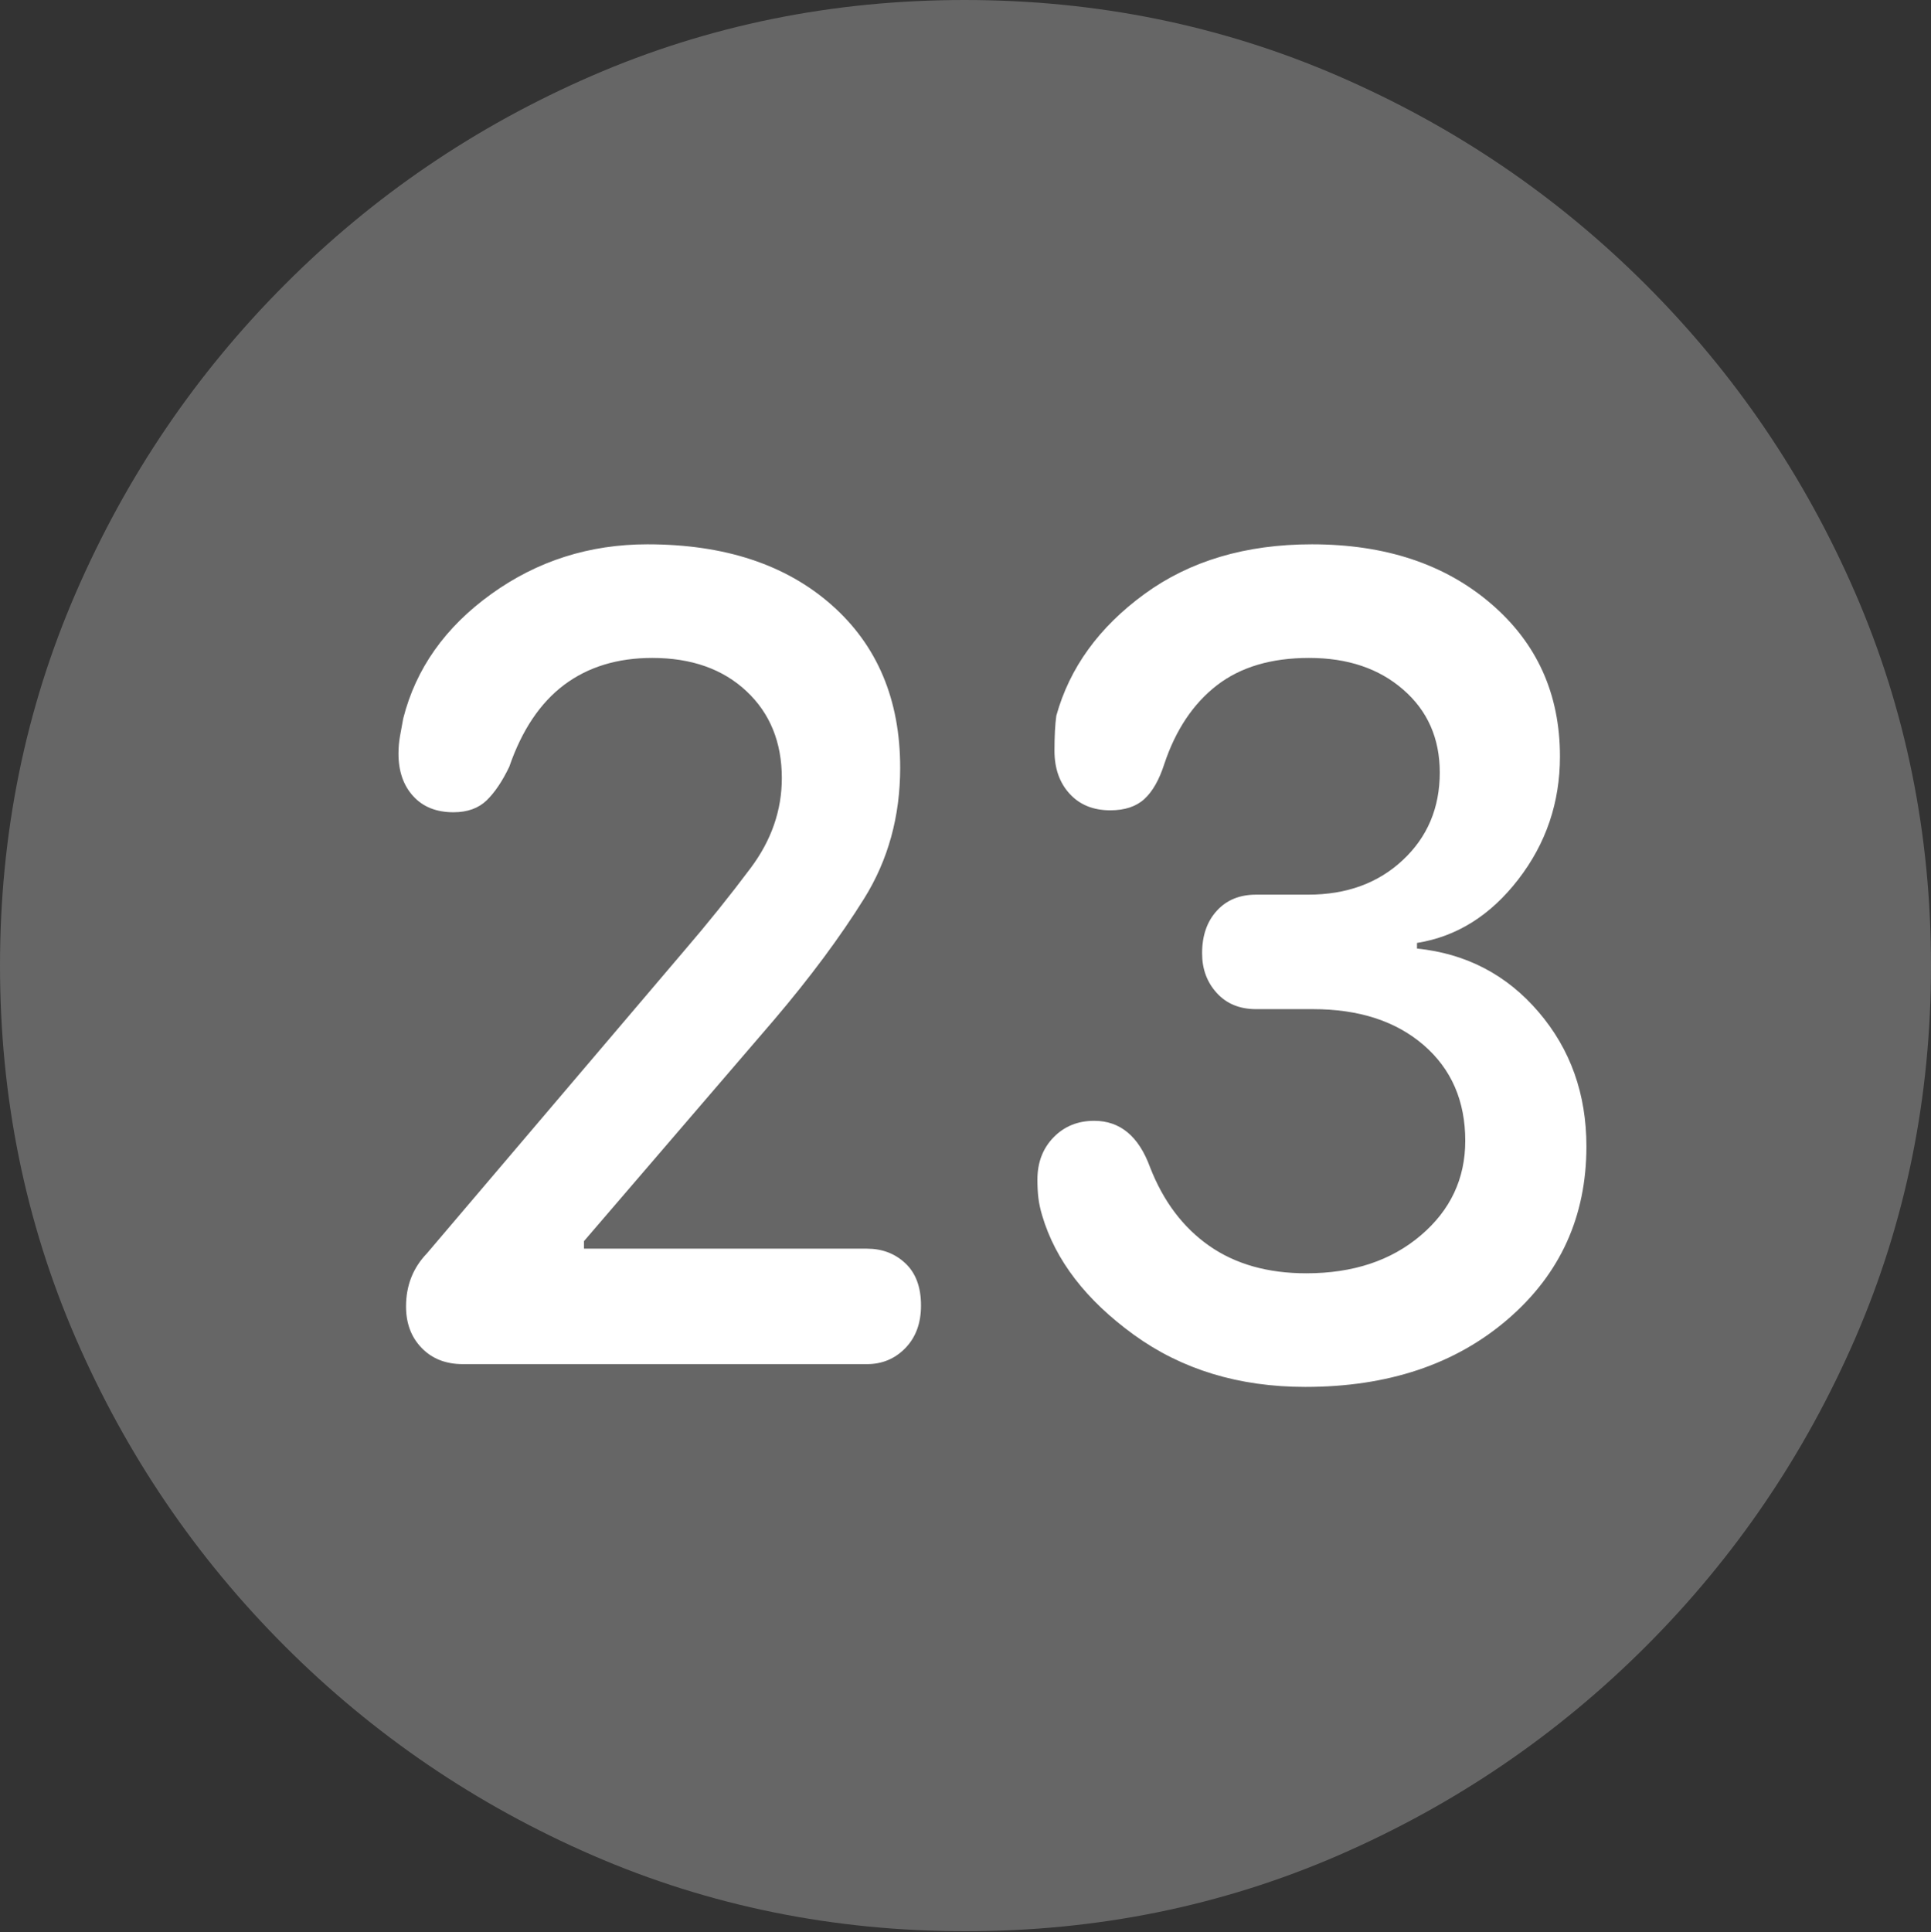 <?xml version="1.0" encoding="UTF-8"?>
<!--Generator: Apple Native CoreSVG 175.5-->
<!DOCTYPE svg
PUBLIC "-//W3C//DTD SVG 1.1//EN"
       "http://www.w3.org/Graphics/SVG/1.1/DTD/svg11.dtd">
<svg version="1.1" xmlns="http://www.w3.org/2000/svg" xmlns:xlink="http://www.w3.org/1999/xlink" width="19.922" height="19.932">
 <rect width="100%" height="100%" fill="#333333" stroke="none"/>
 <g>
  <rect height="19.932" opacity="0" width="19.922" x="0" y="0"/>
  <path d="M9.961 19.922Q12.002 19.922 13.804 19.141Q15.605 18.359 16.982 16.982Q18.359 15.605 19.141 13.804Q19.922 12.002 19.922 9.961Q19.922 7.92 19.141 6.118Q18.359 4.316 16.982 2.939Q15.605 1.562 13.799 0.781Q11.992 0 9.951 0Q7.91 0 6.108 0.781Q4.307 1.562 2.935 2.939Q1.562 4.316 0.781 6.118Q0 7.92 0 9.961Q0 12.002 0.781 13.804Q1.562 15.605 2.939 16.982Q4.316 18.359 6.118 19.141Q7.92 19.922 9.961 19.922Z" fill="rgba(255,255,255,0.25)"/>
  <path d="M4.775 14.072Q4.512 14.072 4.351 13.906Q4.189 13.74 4.189 13.477Q4.189 13.154 4.404 12.93L7.061 9.805Q7.422 9.385 7.744 8.955Q8.066 8.525 8.066 8.027Q8.066 7.471 7.7 7.129Q7.334 6.787 6.729 6.787Q6.191 6.787 5.82 7.065Q5.449 7.344 5.254 7.91Q5.146 8.135 5.02 8.257Q4.893 8.379 4.678 8.379Q4.414 8.379 4.263 8.213Q4.111 8.047 4.111 7.773Q4.111 7.686 4.126 7.598Q4.141 7.51 4.16 7.412Q4.355 6.641 5.068 6.128Q5.781 5.615 6.68 5.615Q7.871 5.615 8.579 6.24Q9.287 6.865 9.287 7.92Q9.287 8.672 8.916 9.268Q8.545 9.863 7.988 10.518L6.025 12.803L6.025 12.881L8.945 12.881Q9.18 12.881 9.341 13.032Q9.502 13.184 9.502 13.467Q9.502 13.74 9.341 13.906Q9.18 14.072 8.945 14.072ZM13.467 14.307Q12.441 14.307 11.699 13.77Q10.957 13.232 10.752 12.539Q10.723 12.441 10.713 12.358Q10.703 12.275 10.703 12.168Q10.703 11.904 10.869 11.733Q11.035 11.562 11.289 11.562Q11.69 11.562 11.865 12.041Q12.07 12.568 12.476 12.852Q12.881 13.135 13.477 13.135Q14.199 13.135 14.658 12.744Q15.117 12.354 15.117 11.768Q15.117 11.152 14.688 10.781Q14.258 10.41 13.545 10.41L12.959 10.41Q12.705 10.41 12.554 10.244Q12.402 10.078 12.402 9.834Q12.402 9.561 12.554 9.395Q12.705 9.229 12.959 9.229L13.496 9.229Q14.092 9.229 14.473 8.872Q14.854 8.516 14.854 7.969Q14.854 7.441 14.477 7.114Q14.102 6.787 13.506 6.787Q12.92 6.787 12.554 7.07Q12.188 7.354 12.012 7.881Q11.934 8.125 11.807 8.242Q11.68 8.359 11.455 8.359Q11.191 8.359 11.035 8.188Q10.879 8.018 10.879 7.744Q10.879 7.52 10.898 7.383Q11.104 6.641 11.807 6.128Q12.51 5.615 13.535 5.615Q14.668 5.615 15.381 6.226Q16.094 6.836 16.094 7.803Q16.094 8.516 15.664 9.072Q15.234 9.629 14.619 9.727L14.619 9.785Q15.381 9.863 15.874 10.44Q16.367 11.016 16.367 11.826Q16.367 12.91 15.557 13.608Q14.746 14.307 13.467 14.307Z" fill="#ffffff"/>
 </g>
</svg>
